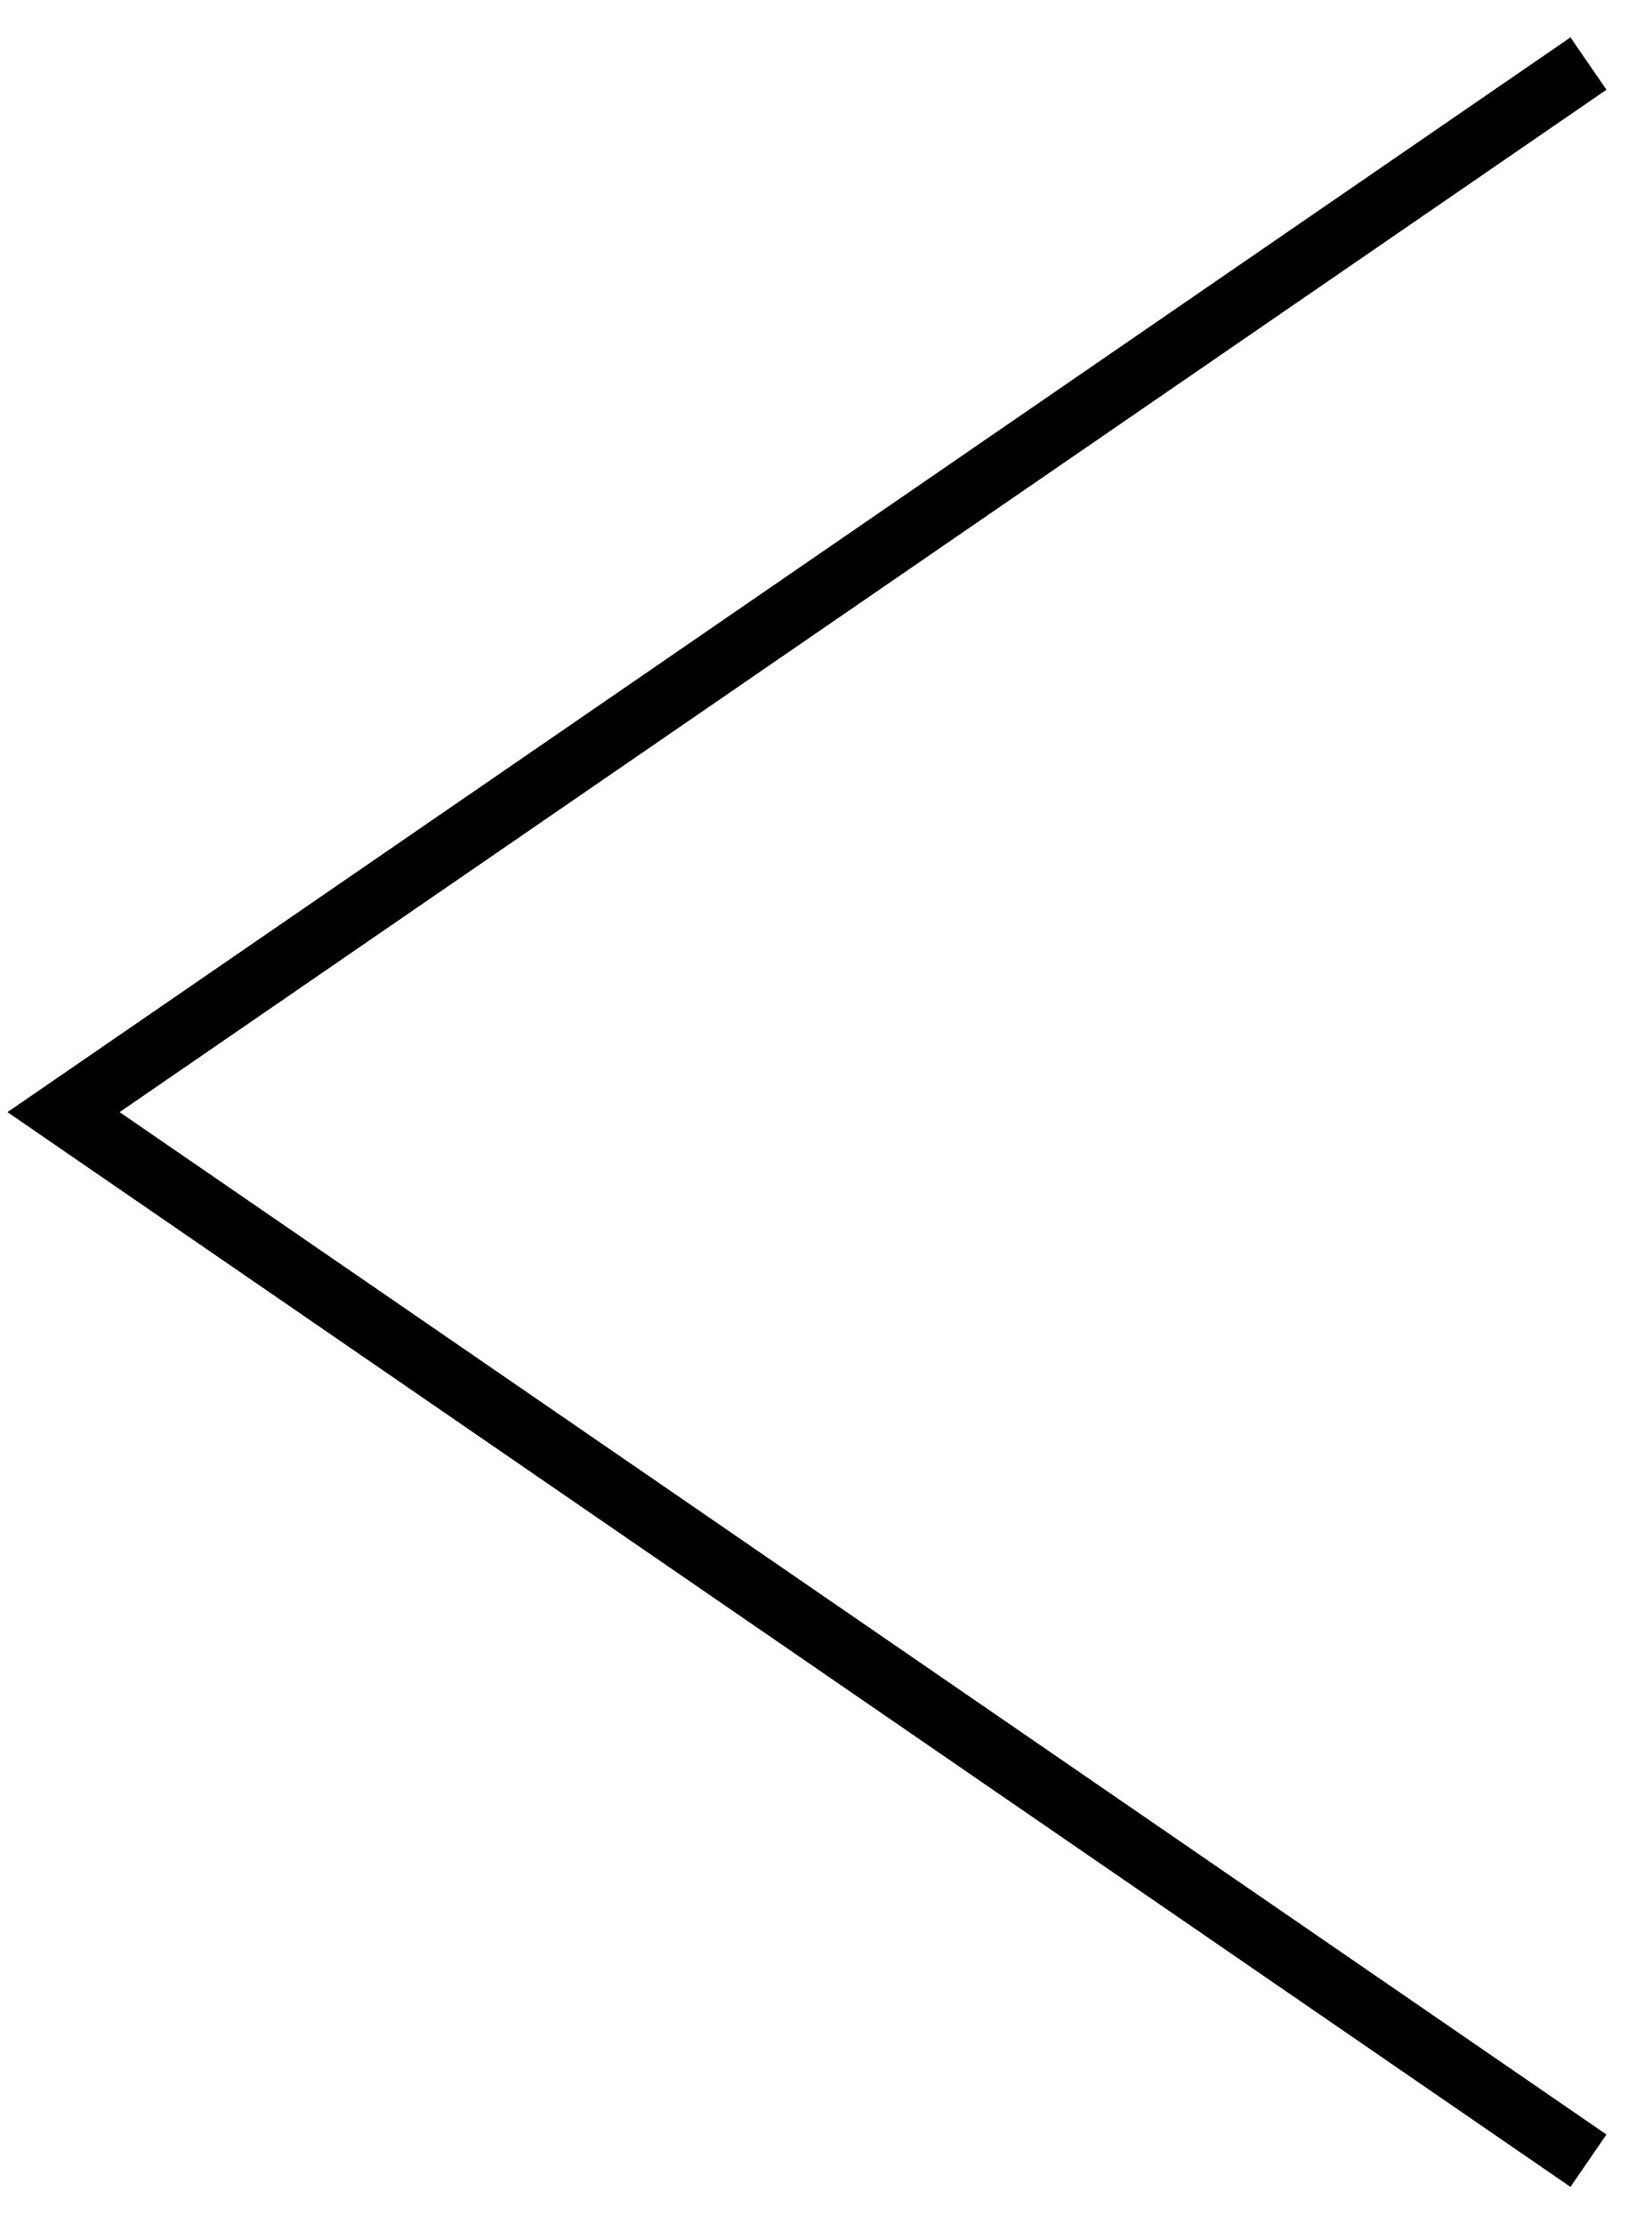 <svg width="26" height="35" viewBox="0 0 26 35" fill="none" xmlns="http://www.w3.org/2000/svg">
<path d="M25 1C10.822 10.748 3.092 16.061 1 17.5L25 34" stroke="black" style="stroke:black;stroke-opacity:1;"/>
</svg>
